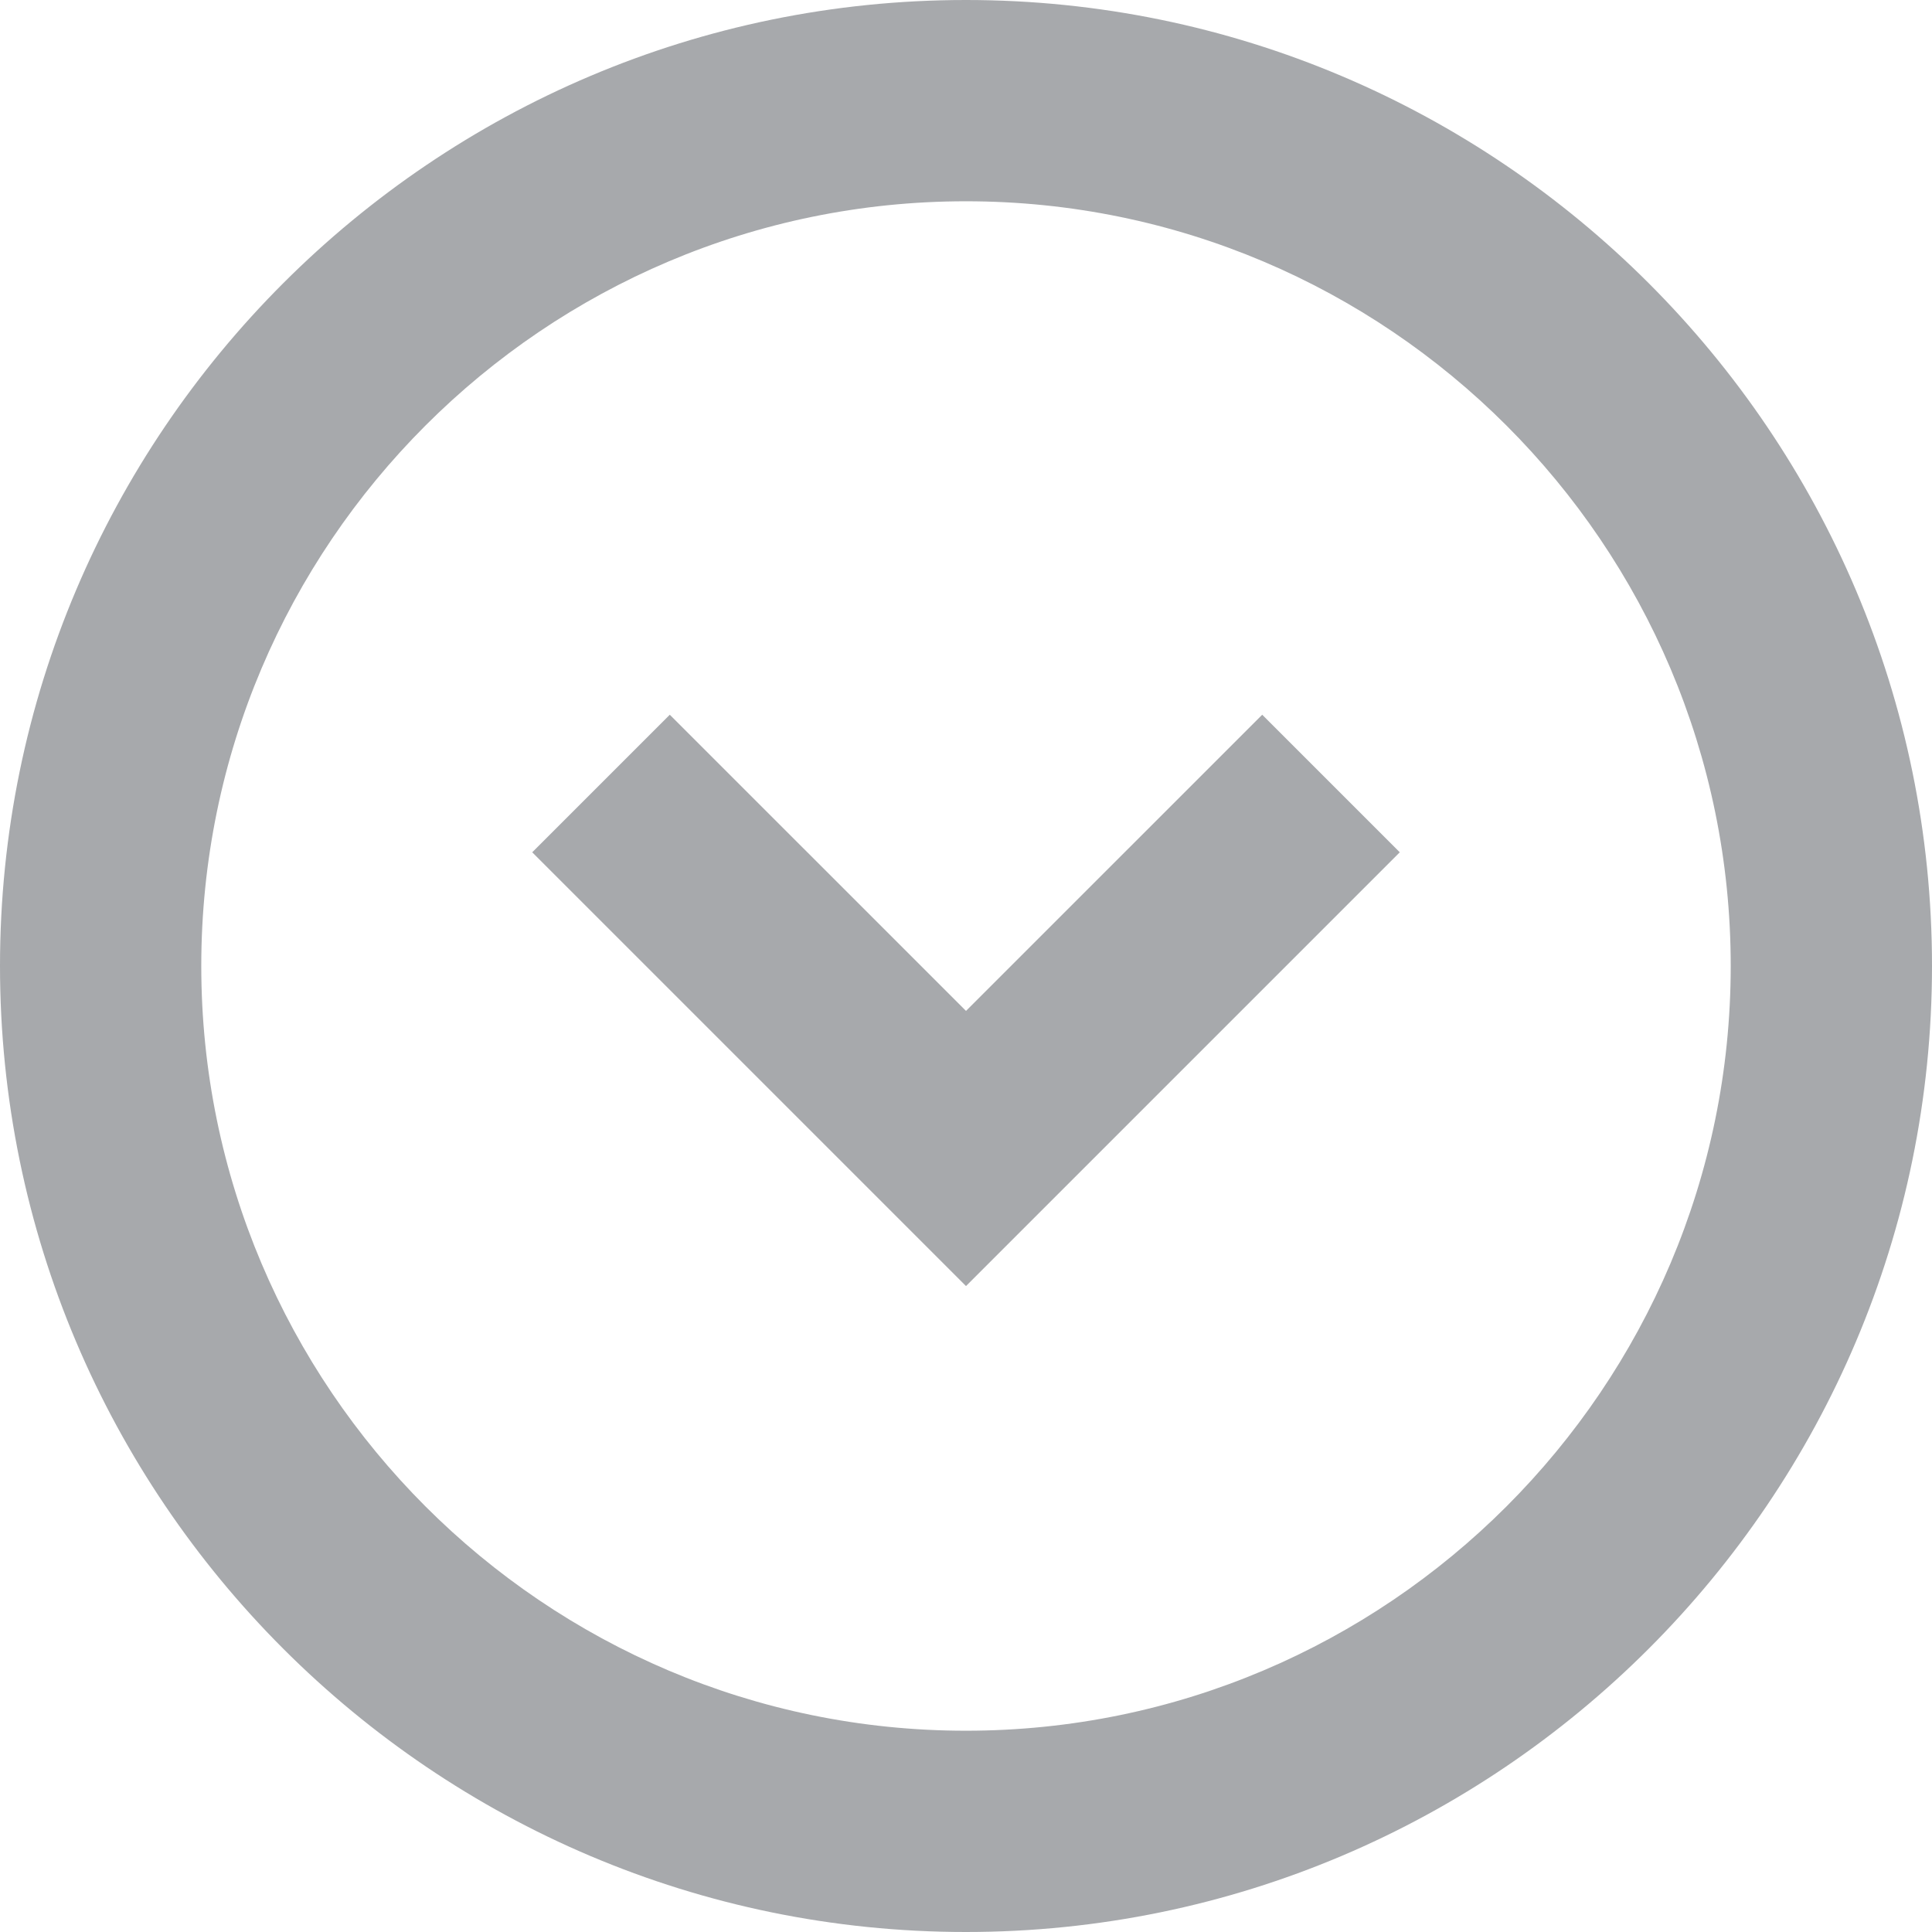 <?xml version="1.0" encoding="utf-8"?>
<!-- Generator: Adobe Illustrator 17.0.0, SVG Export Plug-In . SVG Version: 6.00 Build 0)  -->
<!DOCTYPE svg PUBLIC "-//W3C//DTD SVG 1.1//EN" "http://www.w3.org/Graphics/SVG/1.1/DTD/svg11.dtd">
<svg version="1.1" id="Layer_1" xmlns="http://www.w3.org/2000/svg" xmlns:xlink="http://www.w3.org/1999/xlink" x="0px" y="0px"
	 width="50px" height="50px" viewBox="0 0 50 50" enable-background="new 0 0 50 50" xml:space="preserve">
<path fill="#A7A9AC" d="M24.998,0C11.213,0,0,11.213,0,24.998S11.213,50,24.998,50C38.784,50,50,38.784,50,24.998S38.784,0,24.998,0
	z M5.209,24.998c0-10.911,8.879-19.789,19.789-19.789c10.914,0,19.793,8.879,19.793,19.789c0,10.914-8.879,19.793-19.793,19.793
	C14.088,44.791,5.209,35.912,5.209,24.998z"/>
<polyline fill="none" stroke="#A7A9AC" stroke-width="5.035" stroke-miterlimit="10" points="15.554,20.277 25,29.723 
	34.446,20.277 "/>
</svg>
